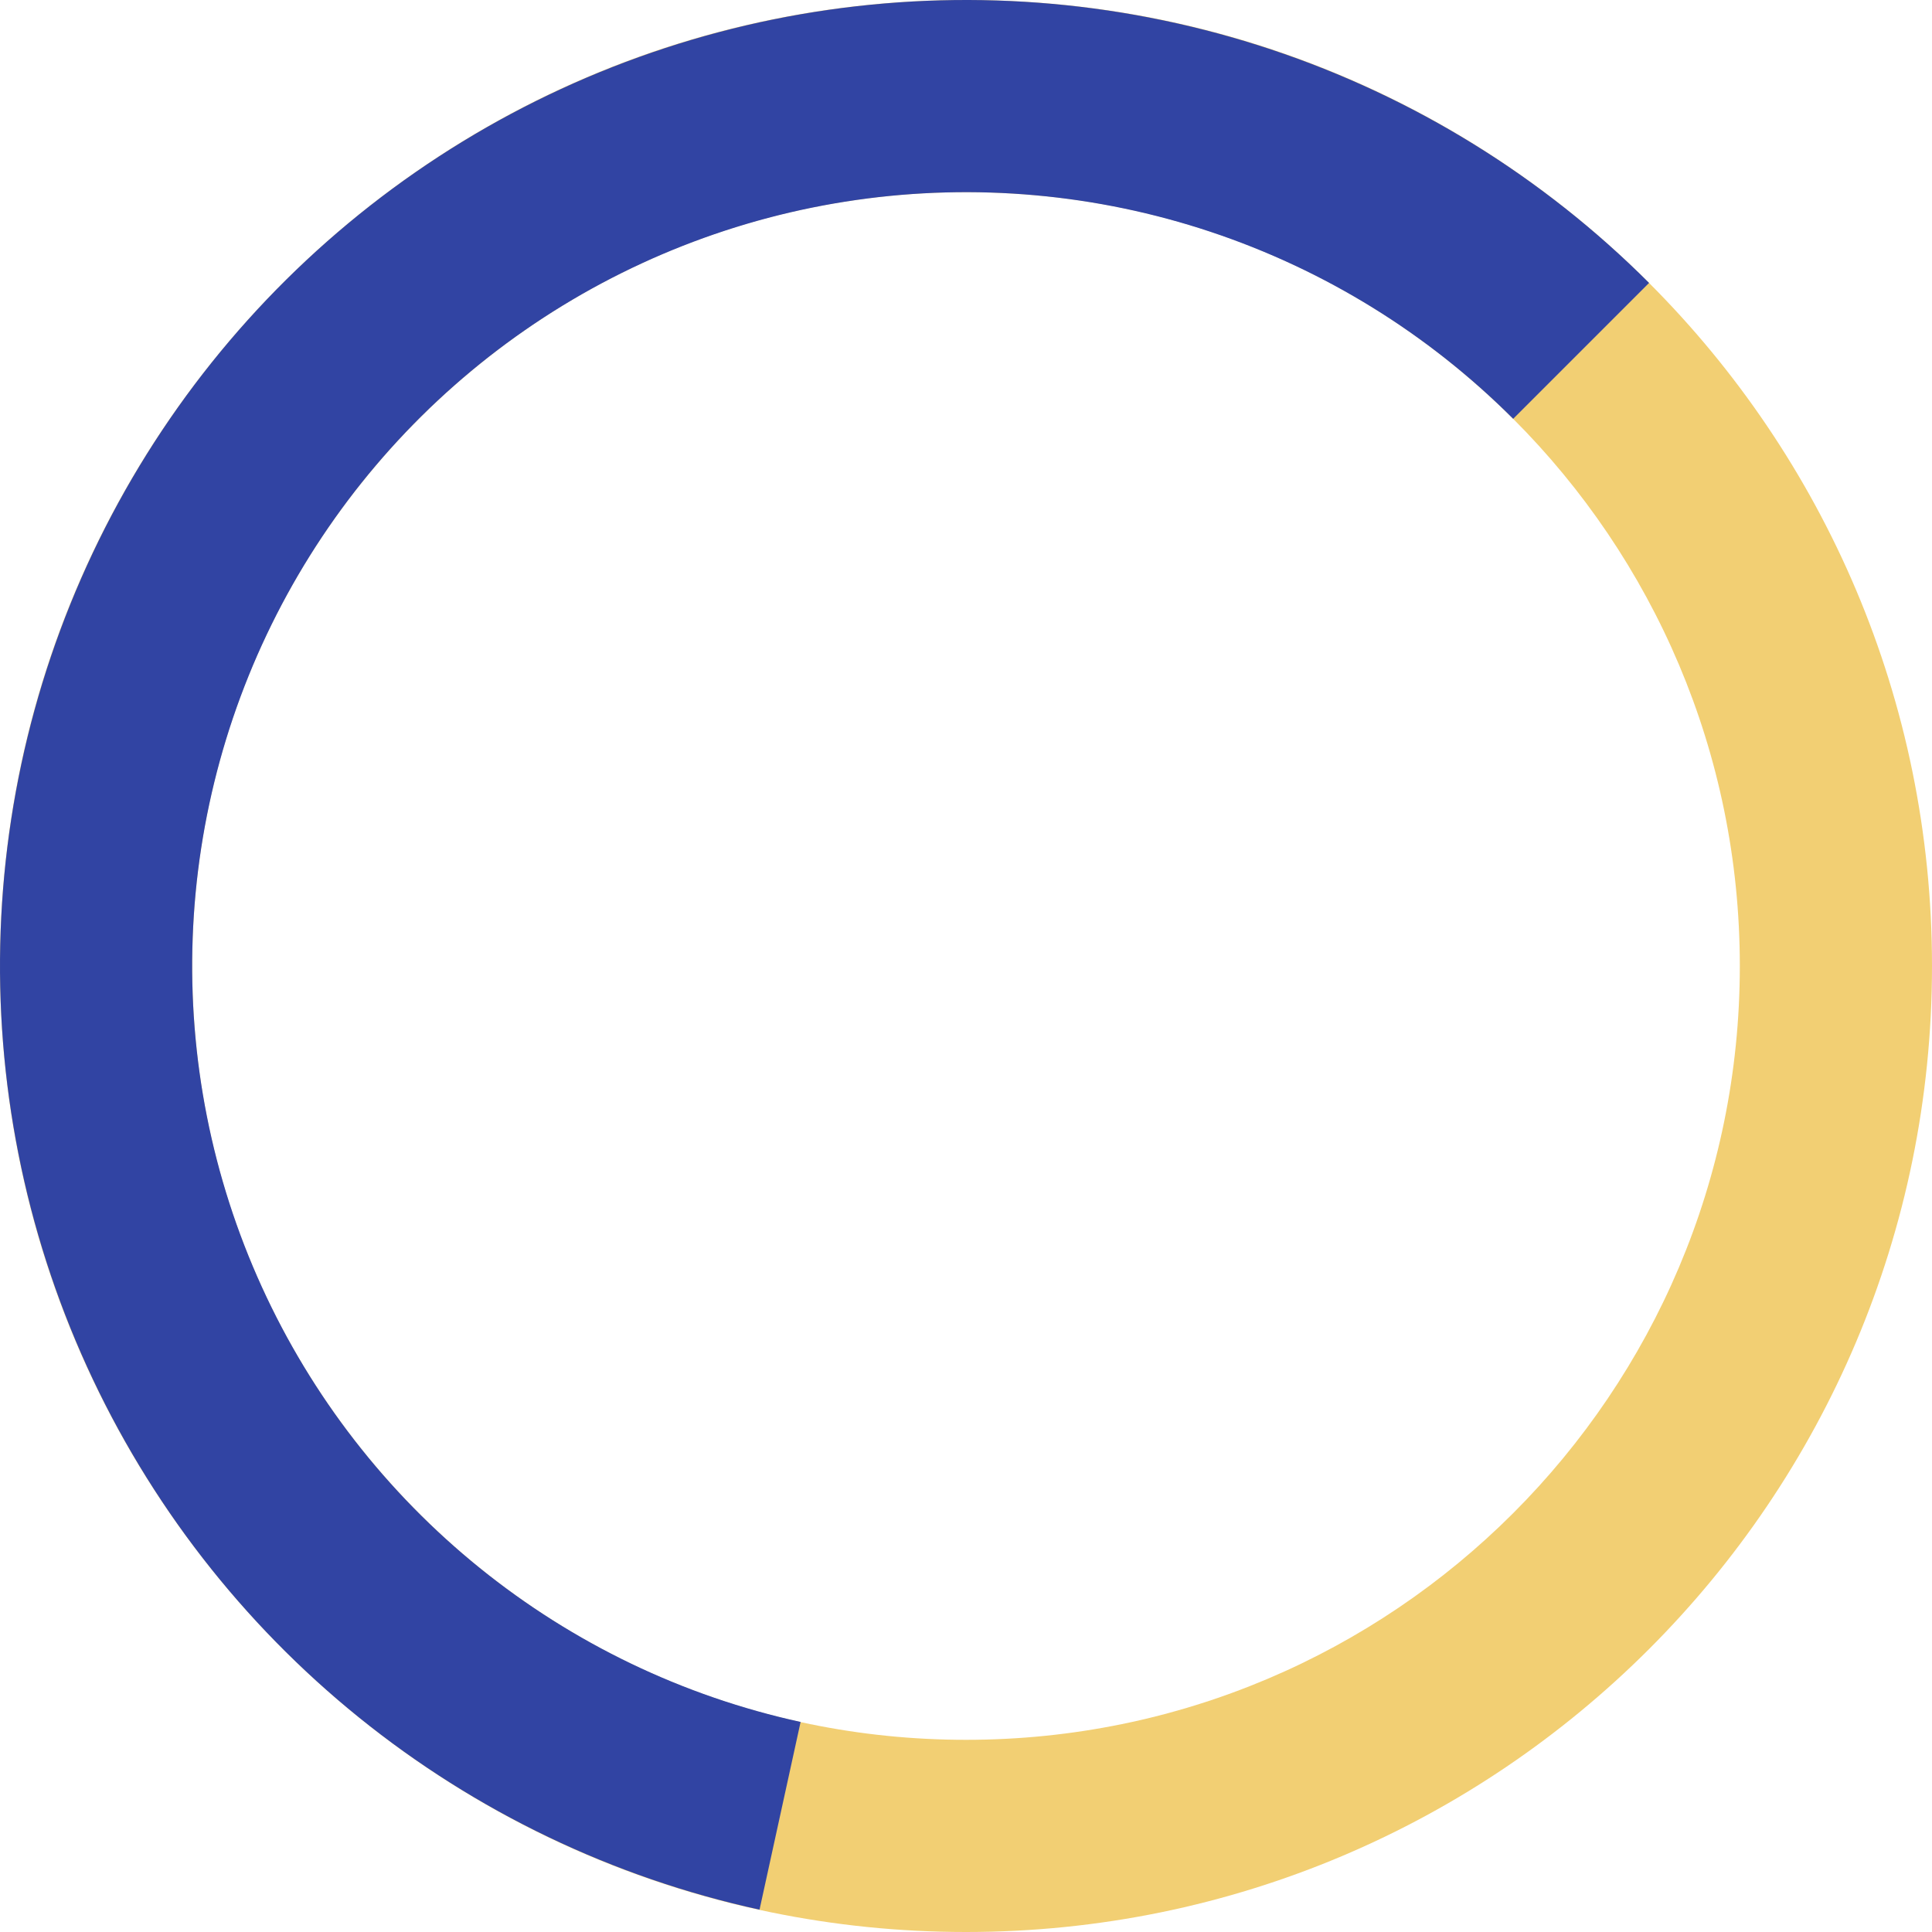 <svg width="200" height="200" viewBox="0 0 200 200" fill="none" xmlns="http://www.w3.org/2000/svg">
<path d="M200 100C200 155.228 155.228 200 100 200C44.772 200 0 155.228 0 100C0 44.772 44.772 0 100 0C155.228 0 200 44.772 200 100ZM19.894 100C19.894 144.242 55.758 180.106 100 180.106C144.242 180.106 180.106 144.242 180.106 100C180.106 55.758 144.242 19.894 100 19.894C55.758 19.894 19.894 55.758 19.894 100Z" fill="#F2CF73"/>
<path d="M170.711 29.289C159.726 18.305 146.333 10.03 131.594 5.122C116.855 0.214 101.176 -1.193 85.798 1.014C70.421 3.22 55.769 8.978 43.005 17.832C30.24 26.686 19.714 38.392 12.261 52.022C4.808 65.652 0.633 80.831 0.066 96.355C-0.5 111.88 2.559 127.323 8.999 141.459C15.44 155.596 25.085 168.038 37.171 177.798C49.257 187.558 63.45 194.369 78.626 197.689L82.878 178.255C70.721 175.595 59.351 170.14 49.67 162.321C39.989 154.502 32.262 144.536 27.103 133.211C21.943 121.887 19.493 109.516 19.947 97.081C20.4 84.644 23.745 72.485 29.715 61.567C35.686 50.648 44.118 41.271 54.343 34.178C64.569 27.086 76.305 22.473 88.624 20.706C100.942 18.938 113.502 20.065 125.309 23.997C137.116 27.928 147.844 34.557 156.644 43.356L170.711 29.289Z" fill="#3144A3"/>
</svg>
